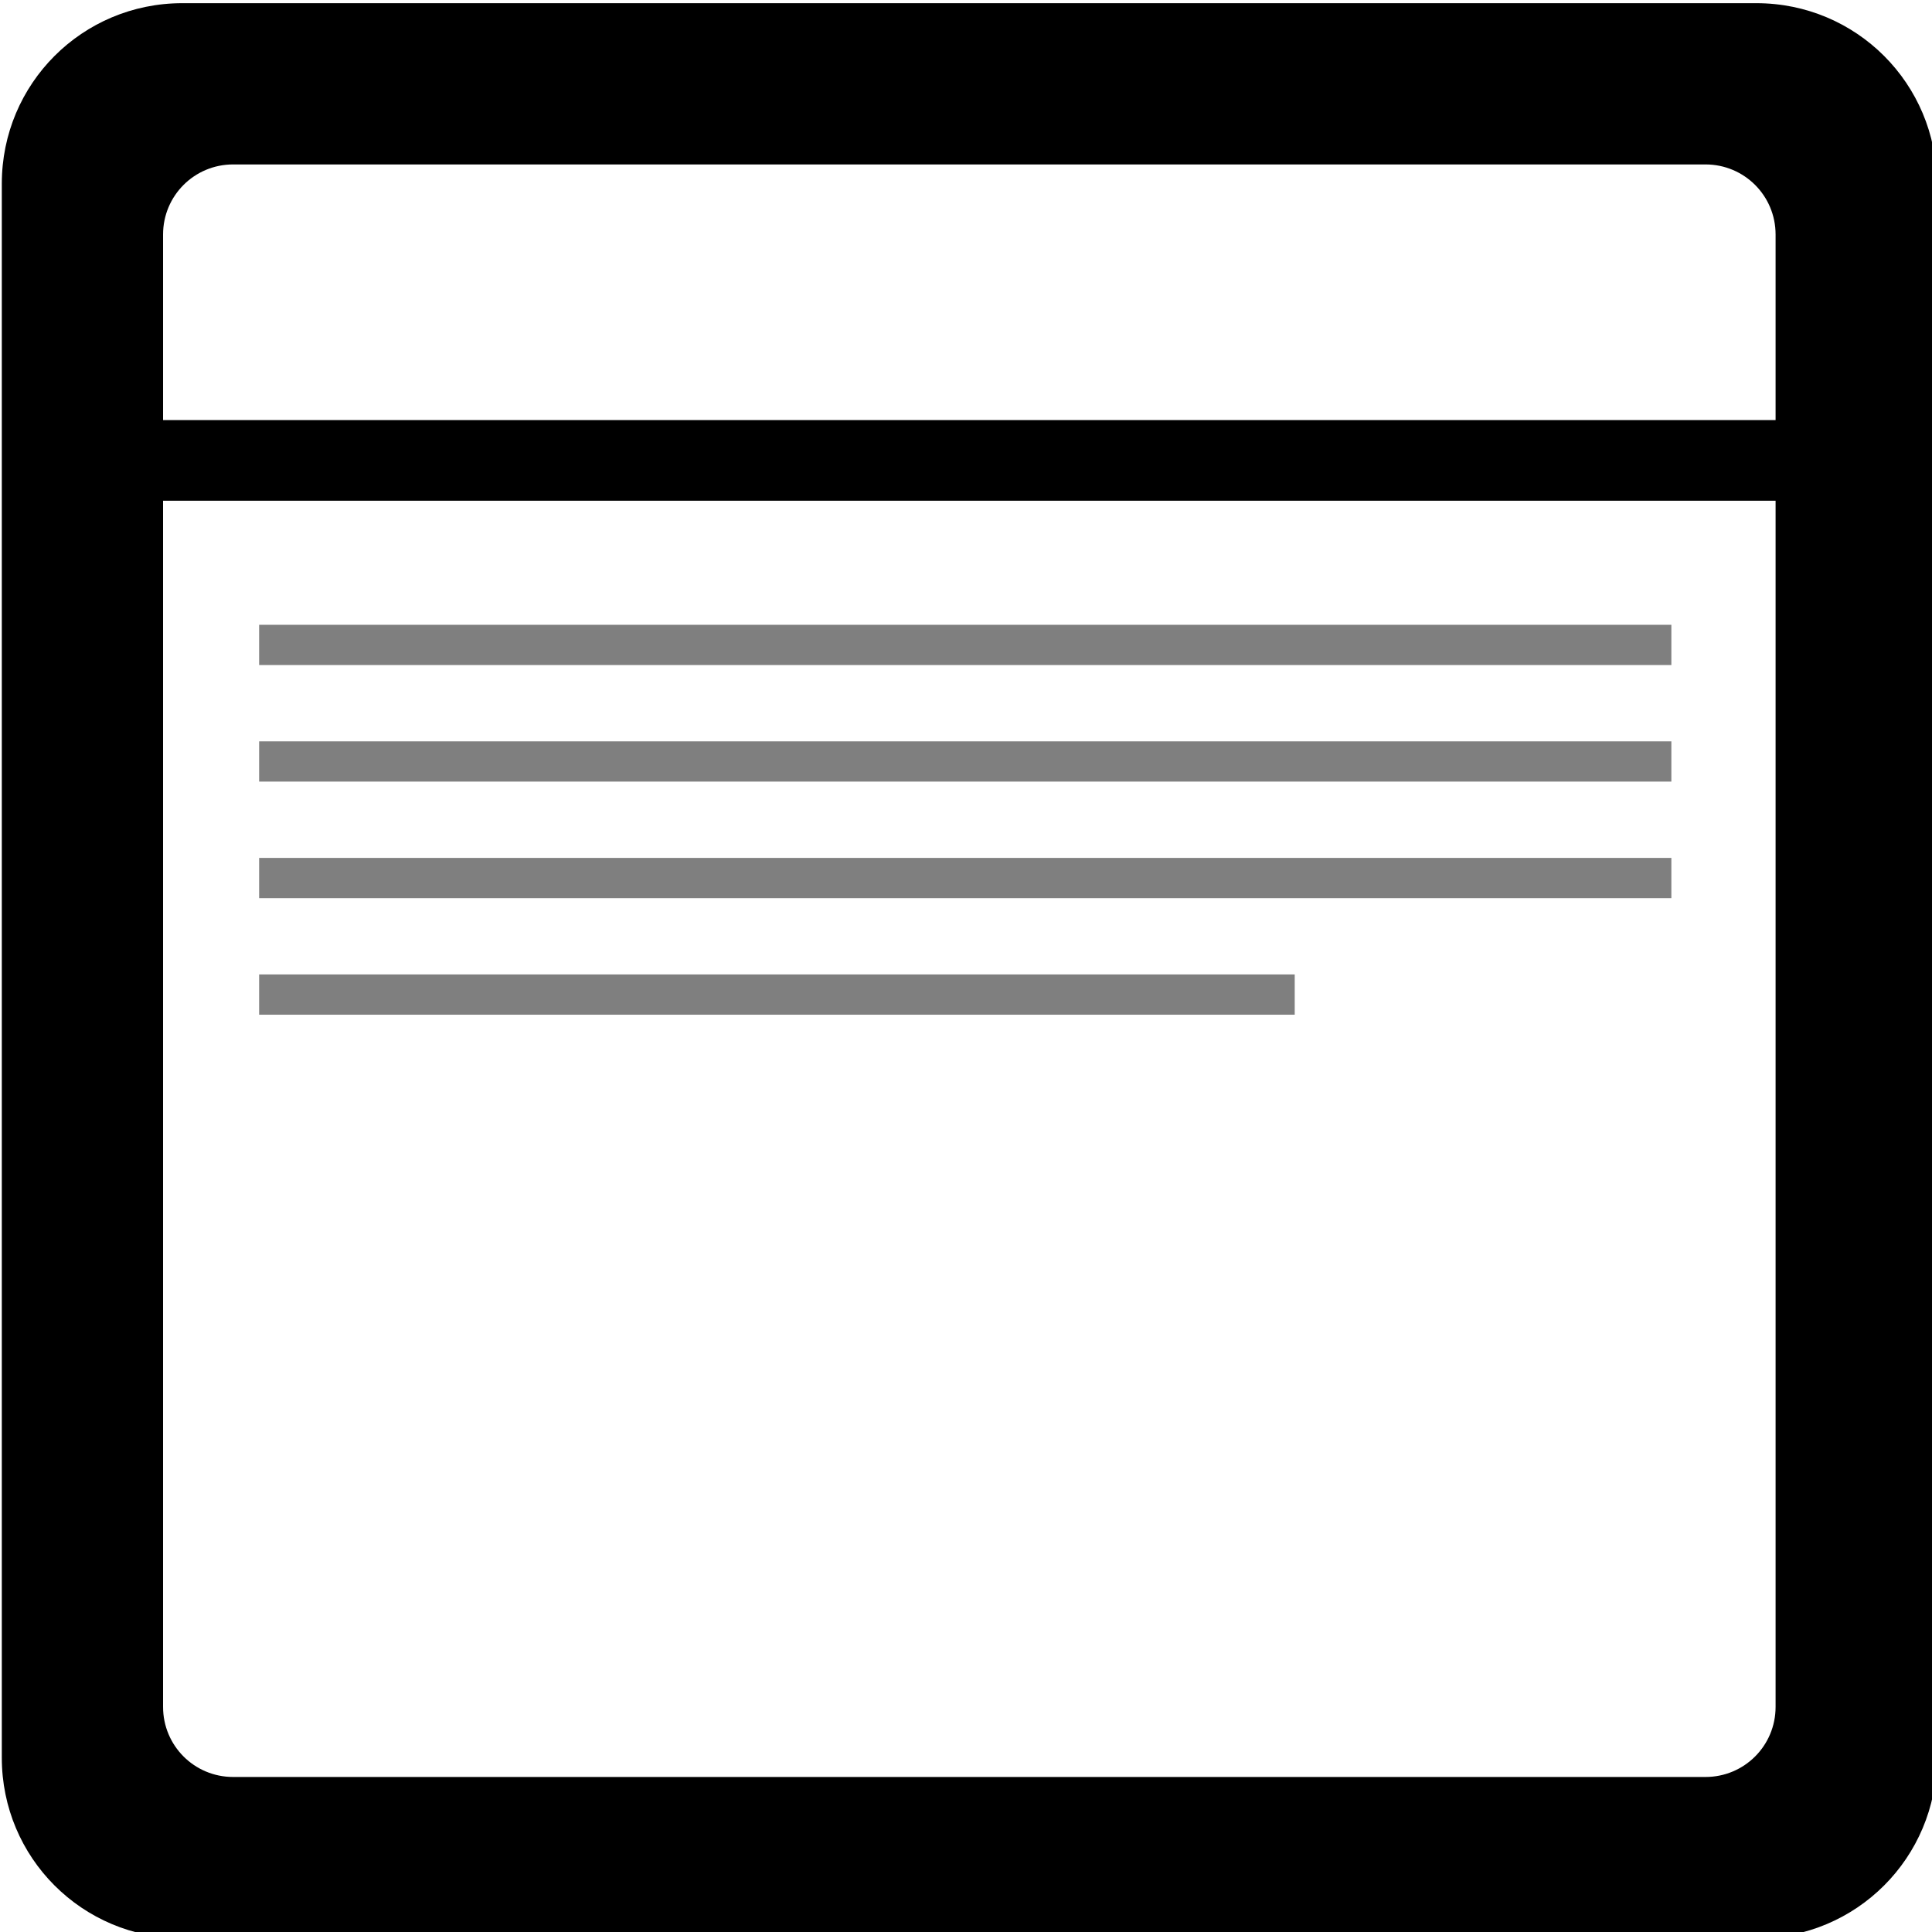 <?xml version="1.0" encoding="UTF-8" standalone="no"?>
<svg
   xmlns:dc="http://purl.org/dc/elements/1.1/"
   xmlns:cc="http://creativecommons.org/ns#"
   xmlns:rdf="http://www.w3.org/1999/02/22-rdf-syntax-ns#"
   xmlns:svg="http://www.w3.org/2000/svg"
   xmlns="http://www.w3.org/2000/svg"
   xmlns:sodipodi="http://sodipodi.sourceforge.net/DTD/sodipodi-0.dtd"
   xmlns:inkscape="http://www.inkscape.org/namespaces/inkscape"
   width="96mm"
   height="96mm"
   viewBox="0 0 96 96"
   version="1.1"
   id="svg16"
   inkscape:version="1.0.1 (1.0.1+r73)"
   sodipodi:docname="thumbnail.svg">
  <defs
     id="defs10" />
  <sodipodi:namedview
     id="base"
     pagecolor="#ffffff"
     bordercolor="#666666"
     borderopacity="1.0"
     inkscape:pageopacity="0.0"
     inkscape:pageshadow="2"
     inkscape:zoom="0.90028971"
     inkscape:cx="132.40339"
     inkscape:cy="36.237727"
     inkscape:document-units="mm"
     inkscape:current-layer="layer1"
     inkscape:document-rotation="0"
     showgrid="false"
     inkscape:window-width="1439"
     inkscape:window-height="921"
     inkscape:window-x="189"
     inkscape:window-y="245"
     inkscape:window-maximized="0"
     inkscape:snap-tangential="true"
     inkscape:snap-path-clip="true"
     inkscape:snap-perpendicular="true"
     objecttolerance="20"
     inkscape:snap-nodes="true"
     inkscape:snap-bbox="false"
     inkscape:object-paths="true"
     inkscape:snap-global="false"
     fit-margin-top="0"
     fit-margin-left="0"
     fit-margin-right="0"
     fit-margin-bottom="0" />
  <g
     inkscape:label="Layer 1"
     inkscape:groupmode="layer"
     id="layer1"
     transform="translate(-57,-100.5)">
    <path
       id="rect1065"
       style="fill:#000000;fill-opacity:1;stroke:none;stroke-width:1.427;stroke-opacity:1"
       d="m 249.277,379.842 c -18.75,0 -33.844,15.096 -33.844,33.846 v 295.145 c 0,18.75 15.094,33.846 33.844,33.846 h 295.145 c 18.75,0 33.846,-15.096 33.846,-33.846 V 413.688 c 0,-18.75 -15.096,-33.846 -33.846,-33.846 z m 9.539,30.236 h 276.068 c 7.283,0 13.146,5.863 13.146,13.146 v 34.793 H 245.67 v -34.793 c 0,-7.283 5.863,-13.146 13.146,-13.146 z m -13.146,63.057 h 302.361 v 226.16 c 0,7.283 -5.863,13.146 -13.146,13.146 H 258.816 c -7.283,0 -13.146,-5.863 -13.146,-13.146 z"
       transform="scale(0.265)" />
    <rect
       style="fill:#000000;fill-opacity:0.5;stroke:none;stroke-width:0.345;stroke-opacity:1"
       id="rect1096"
       width="70.173"
       height="2"
       x="69.876"
       y="131.546" />
    <rect
       style="fill:#000000;fill-opacity:0.5;stroke:none;stroke-width:0.345;stroke-opacity:1"
       id="rect1096-2"
       width="70.173"
       height="2"
       x="69.876"
       y="137.337" />
    <rect
       style="fill:#000000;fill-opacity:0.5;stroke:none;stroke-width:0.345;stroke-opacity:1"
       id="rect1096-9"
       width="70.173"
       height="2"
       x="69.876"
       y="143.129" />
    <rect
       style="fill:#000000;fill-opacity:0.5;stroke:none;stroke-width:0.296;stroke-opacity:1"
       id="rect1096-9-1"
       width="51.458"
       height="2"
       x="69.876"
       y="148.92" />
  </g>
</svg>
